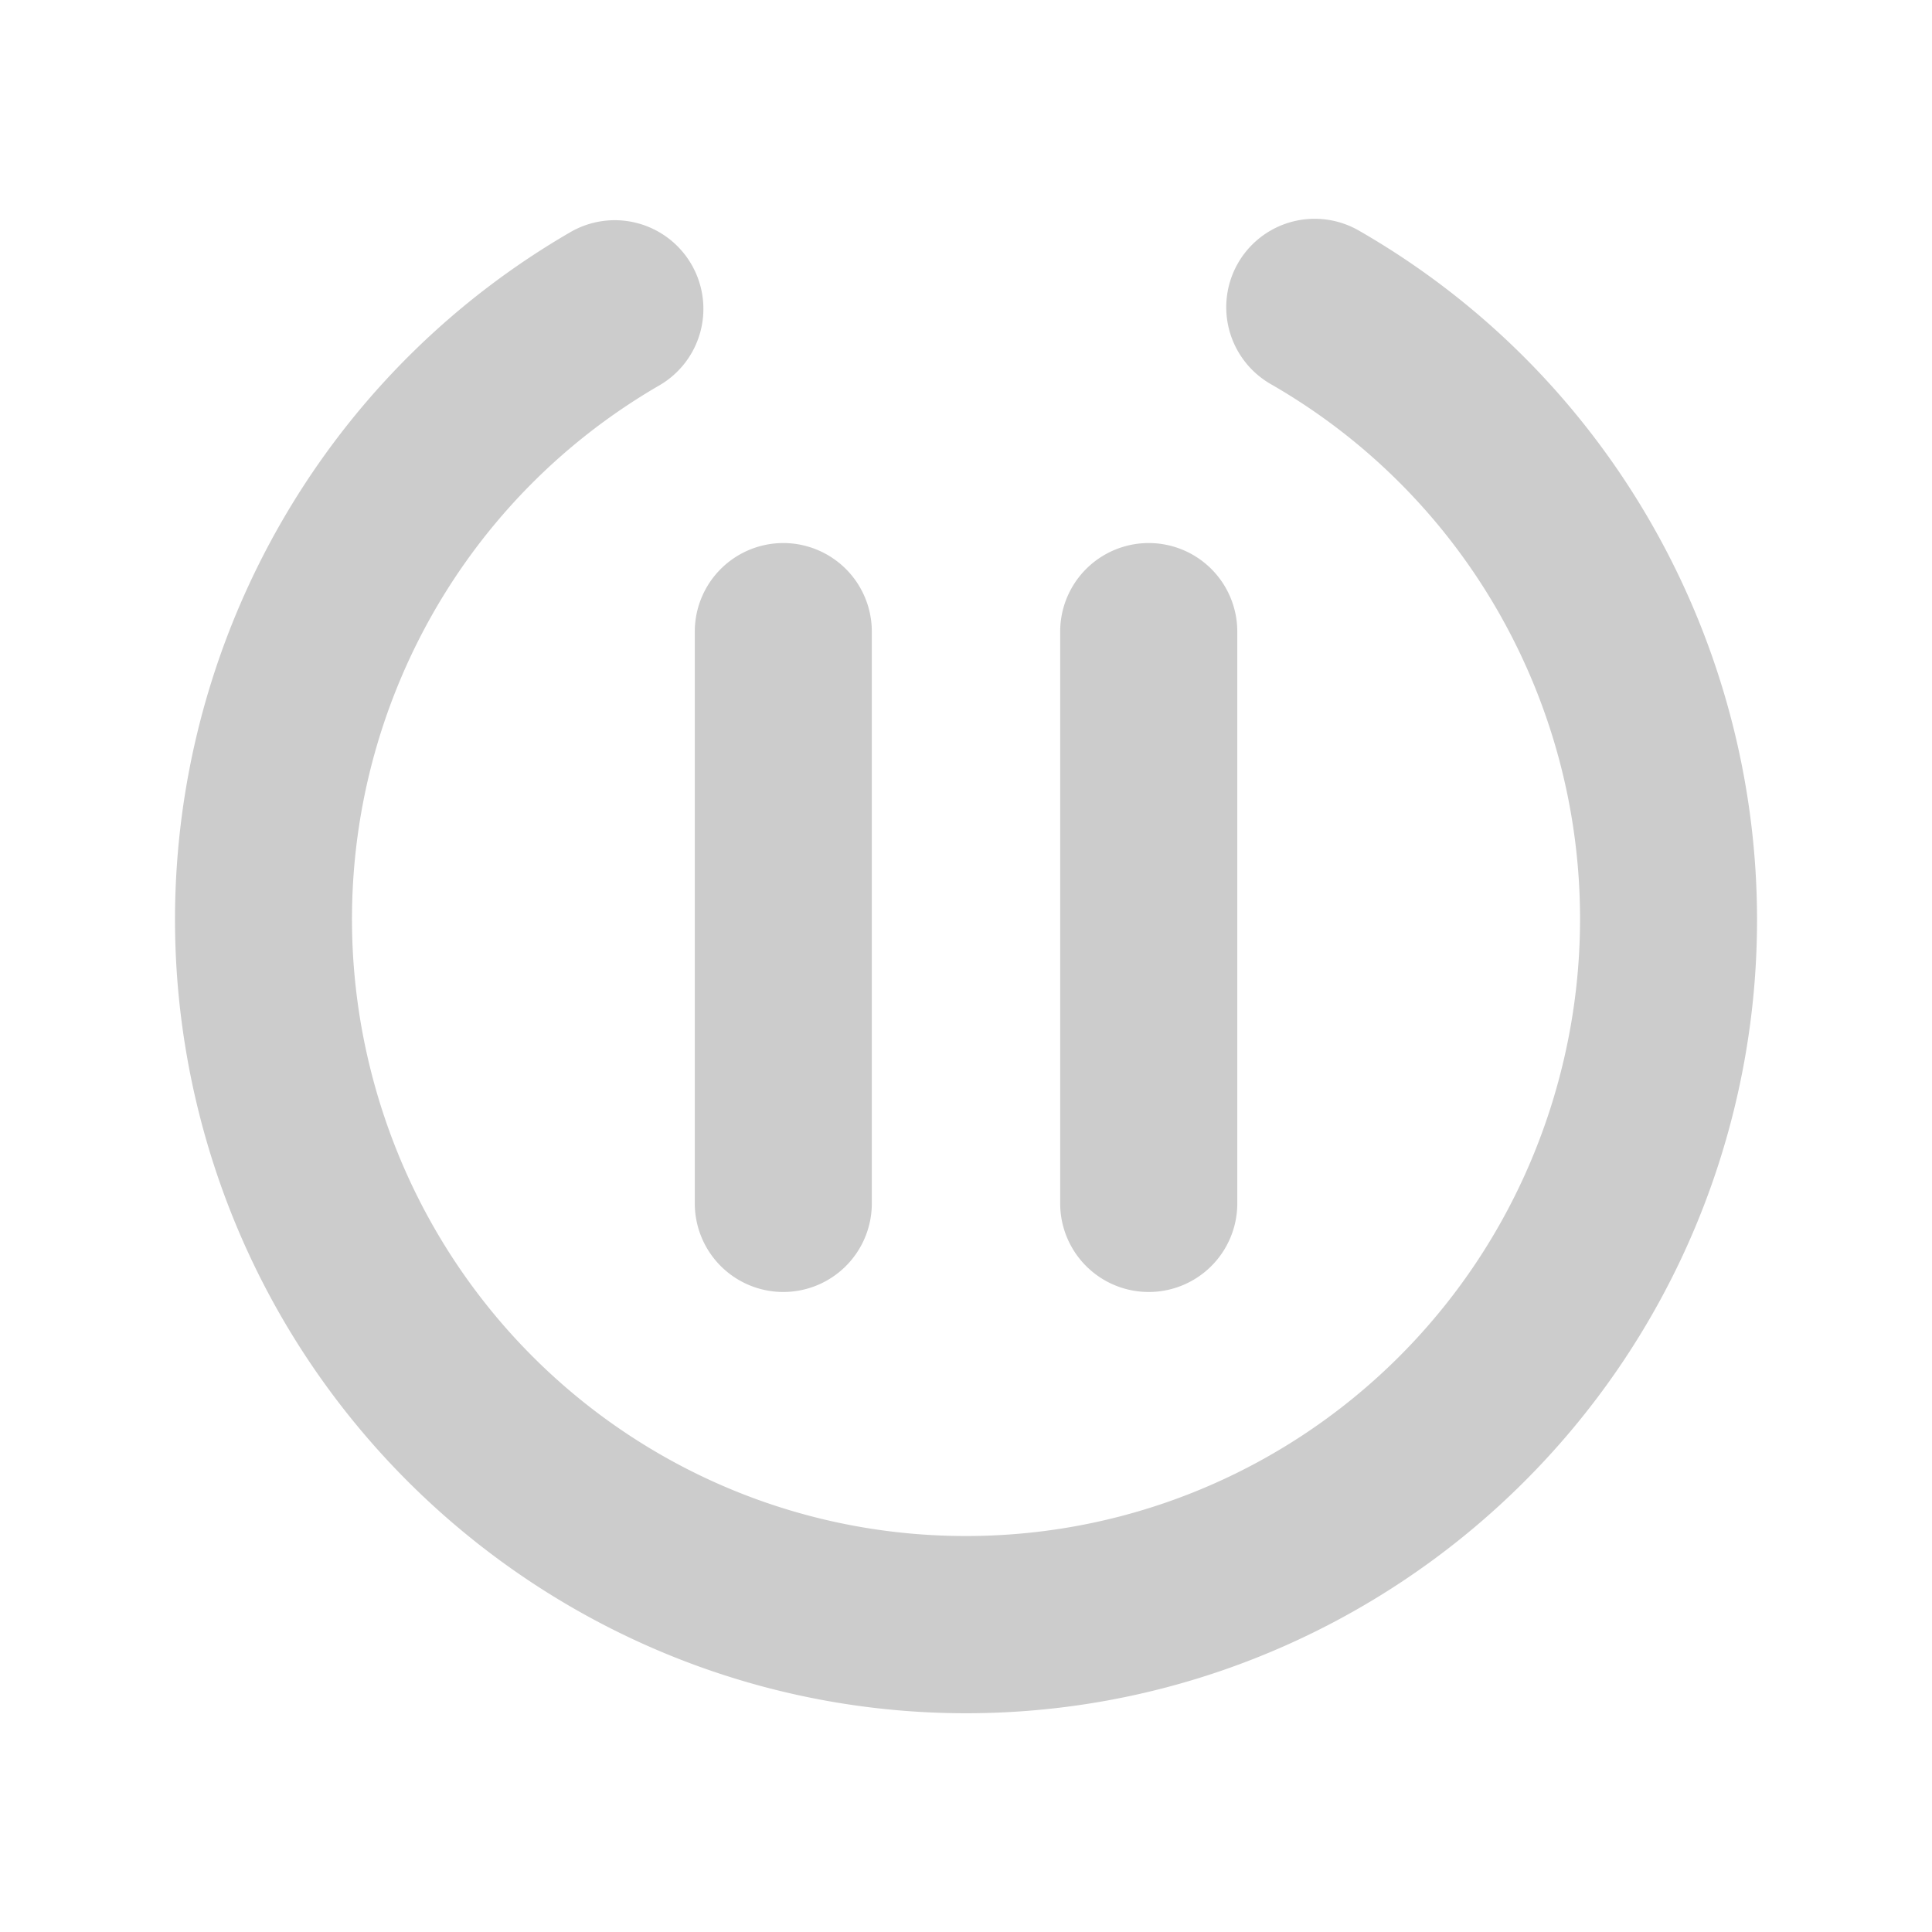 <svg xmlns="http://www.w3.org/2000/svg" width="48" height="48">
	<path d="m 32.69,5.436 a 2.201,2.199 52 0 0 -1.934,1.105 2.201,2.199 52 0 0 0.816,3.002 C 37.577,12.991 40.517,20.042 38.744,26.764 36.972,33.486 30.943,38.148 24.028,38.162 17.112,38.176 11.071,33.54 9.272,26.826 7.473,20.113 10.386,13.049 16.379,9.576 a 2.201,2.199 52 0 0 0.799,-3.008 2.201,2.199 52 0 0 -3.006,-0.801 C 8.397,9.114 4.838,15.081 4.395,21.488 c -0.148,2.136 0.052,4.319 0.629,6.473 2.308,8.613 10.123,14.621 19.018,14.604 8.895,-0.018 16.683,-6.053 18.957,-14.674 2.274,-8.621 -1.519,-17.729 -9.238,-22.162 A 2.201,2.199 52 0 0 32.69,5.436 Z M 19.461,13.492 a 2.2,2.2 0 0 0 -2.199,2.199 V 29.9 a 2.2,2.2 0 0 0 2.199,2.199 2.2,2.2 0 0 0 2.199,-2.199 V 15.691 a 2.2,2.2 0 0 0 -2.199,-2.199 z m 9.078,0 a 2.2,2.2 0 0 0 -2.199,2.199 V 29.9 a 2.2,2.2 0 0 0 2.199,2.199 2.2,2.2 0 0 0 2.201,-2.199 V 15.691 A 2.2,2.2 0 0 0 28.539,13.492 Z" fill="#cccccc"/>
</svg>
